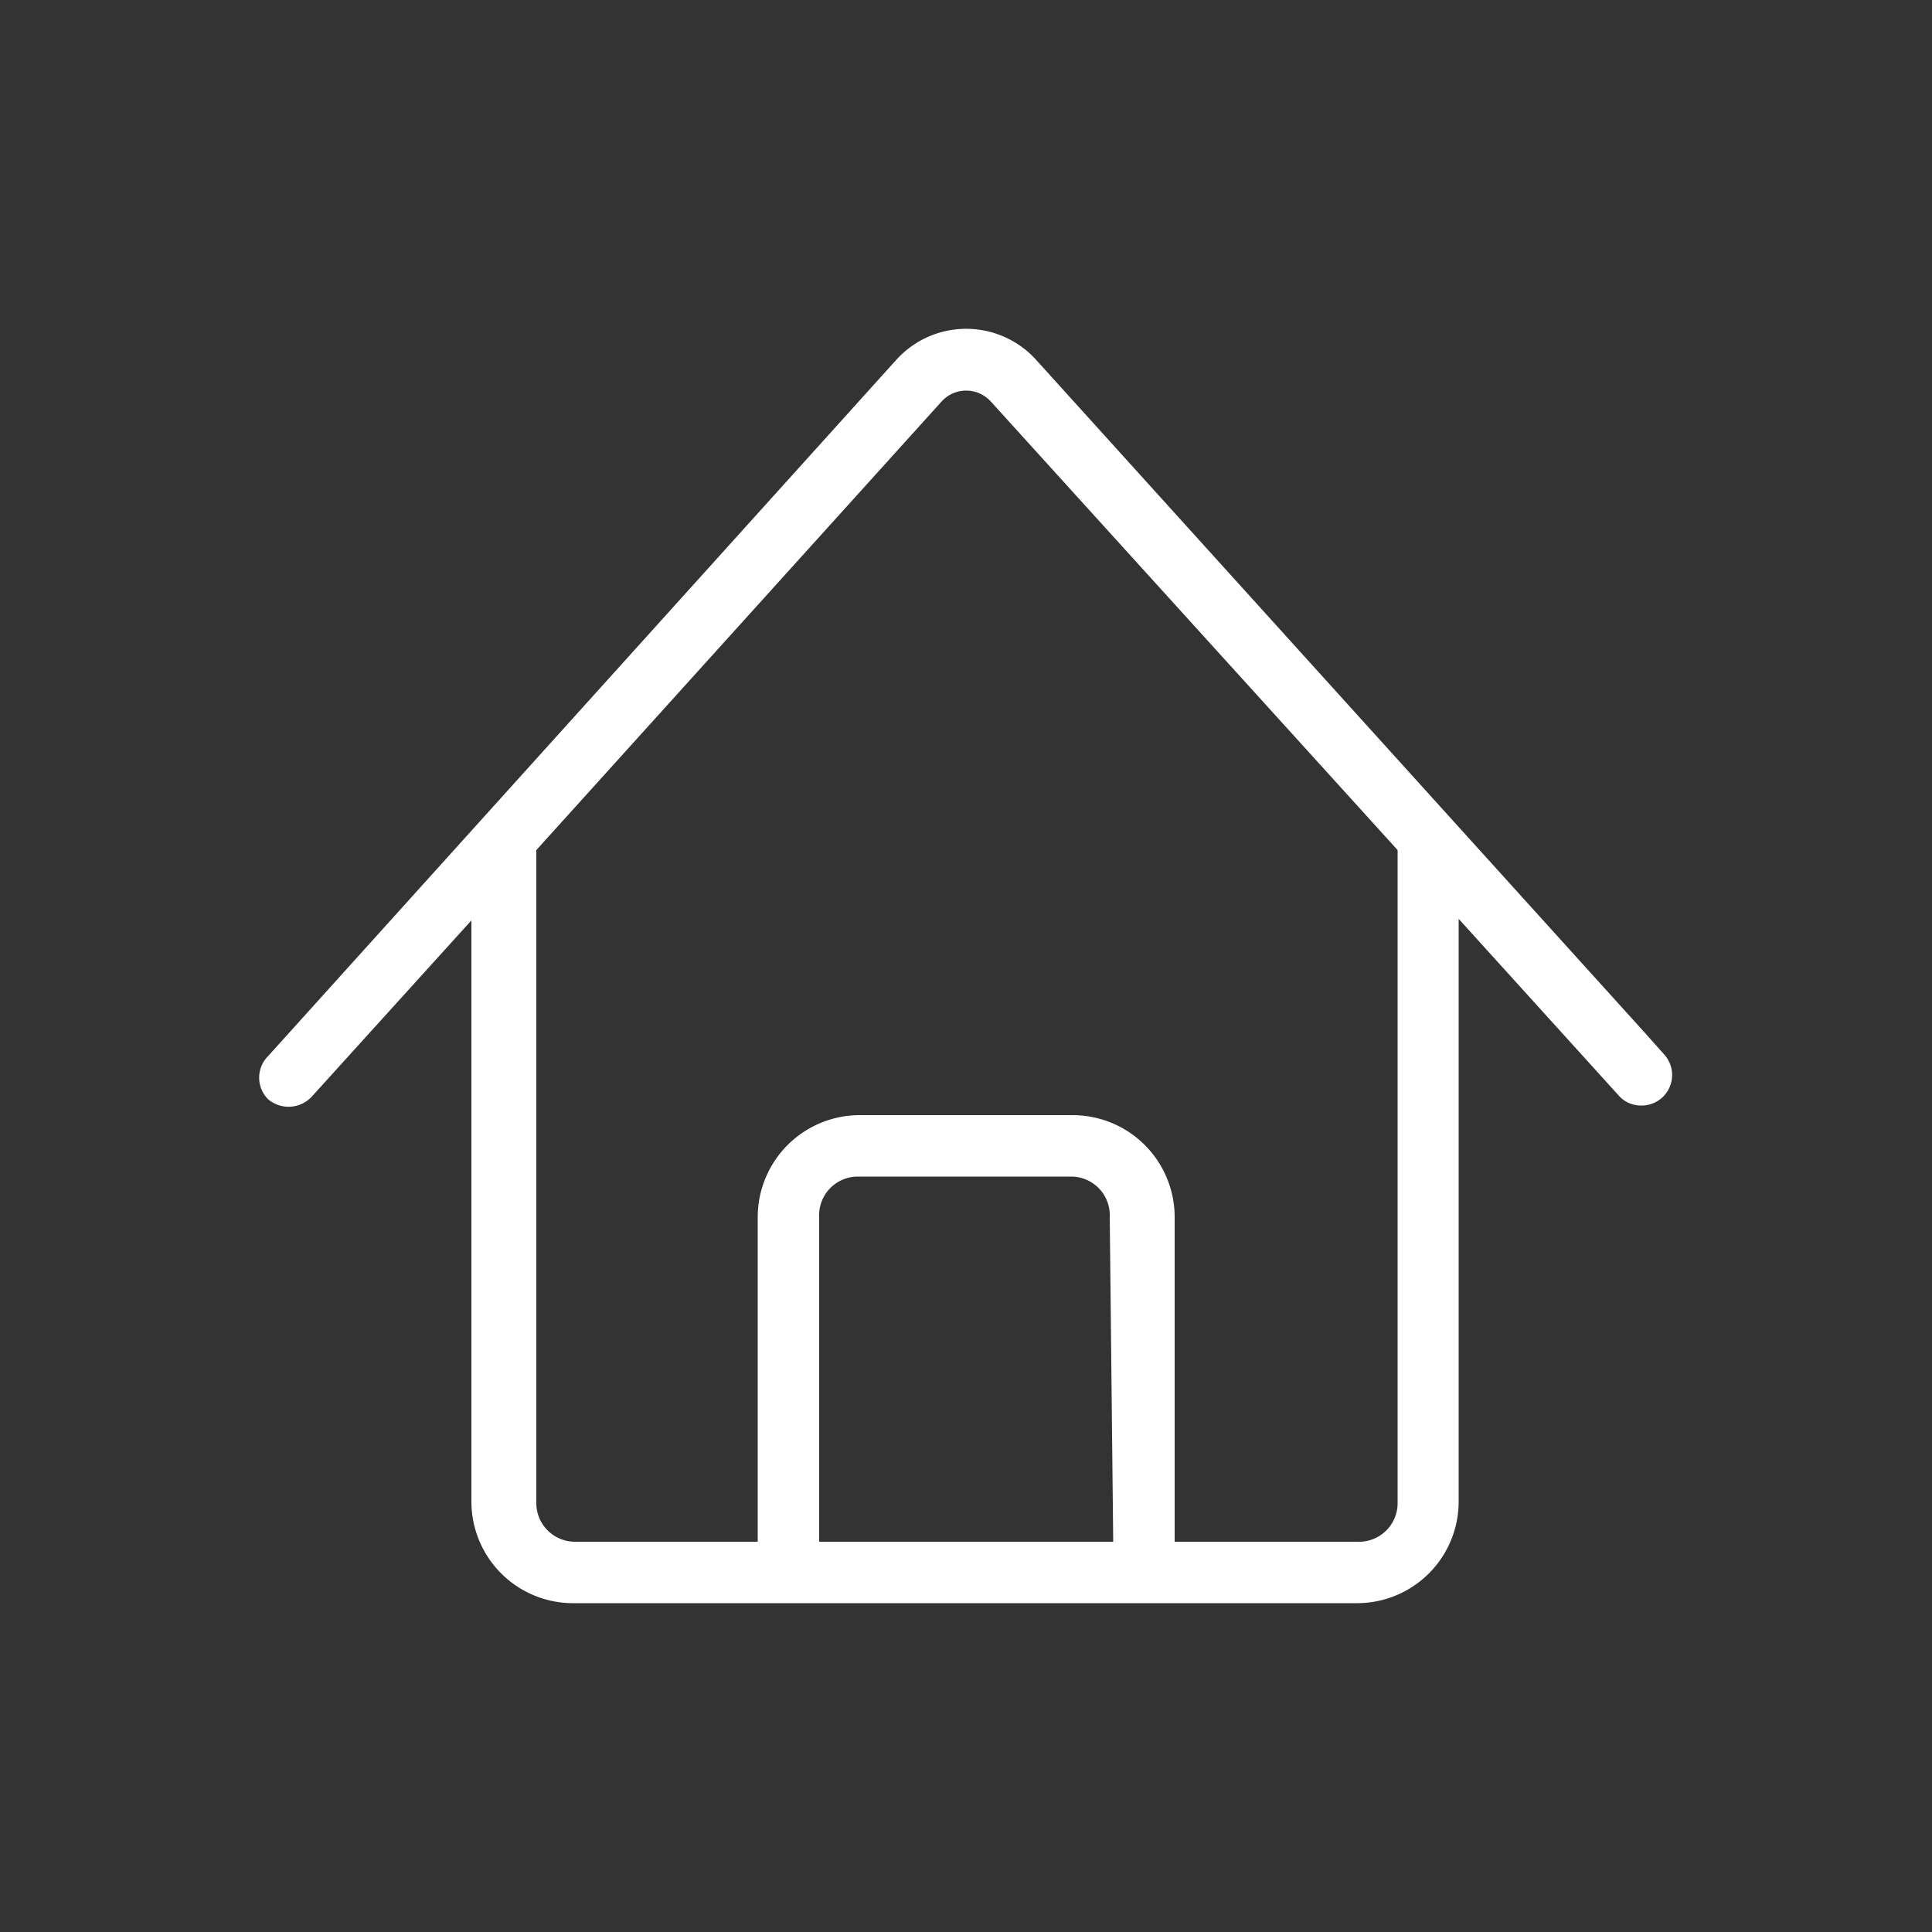 <svg id="Ebene_1" data-name="Ebene 1" xmlns="http://www.w3.org/2000/svg" viewBox="0 0 50 50"><rect x="0" y="0" width="50" height="50" fill="#333333" stroke="none"/><defs><style>.cls-1{fill:#fff;}</style></defs><path class="cls-1" d="M43.06,27.28l-.49-.55h0L26.83,9.33a2.44,2.44,0,0,0-3.65,0l-16.24,18a.79.79,0,0,0,0,1.12.82.82,0,0,0,1.12-.06l4.14-4.57V38.86a2.63,2.63,0,0,0,2.63,2.63H35.12a2.63,2.63,0,0,0,2.63-2.63V23.78l4.14,4.57a.76.76,0,0,0,.55.26.79.79,0,0,0,.62-1.33ZM28.81,39.9H21.2V31.5a1,1,0,0,1,1-1.05h5.52a1,1,0,0,1,1,1.05Zm7.36-1a1,1,0,0,1-1.05,1H30.4V31.5a2.64,2.64,0,0,0-2.64-2.64H22.24a2.64,2.64,0,0,0-2.63,2.64v8.4H14.88a1,1,0,0,1-1-1V22l0,0L24.36,10.4a.86.86,0,0,1,1.29,0L36.17,22Z"/></svg>